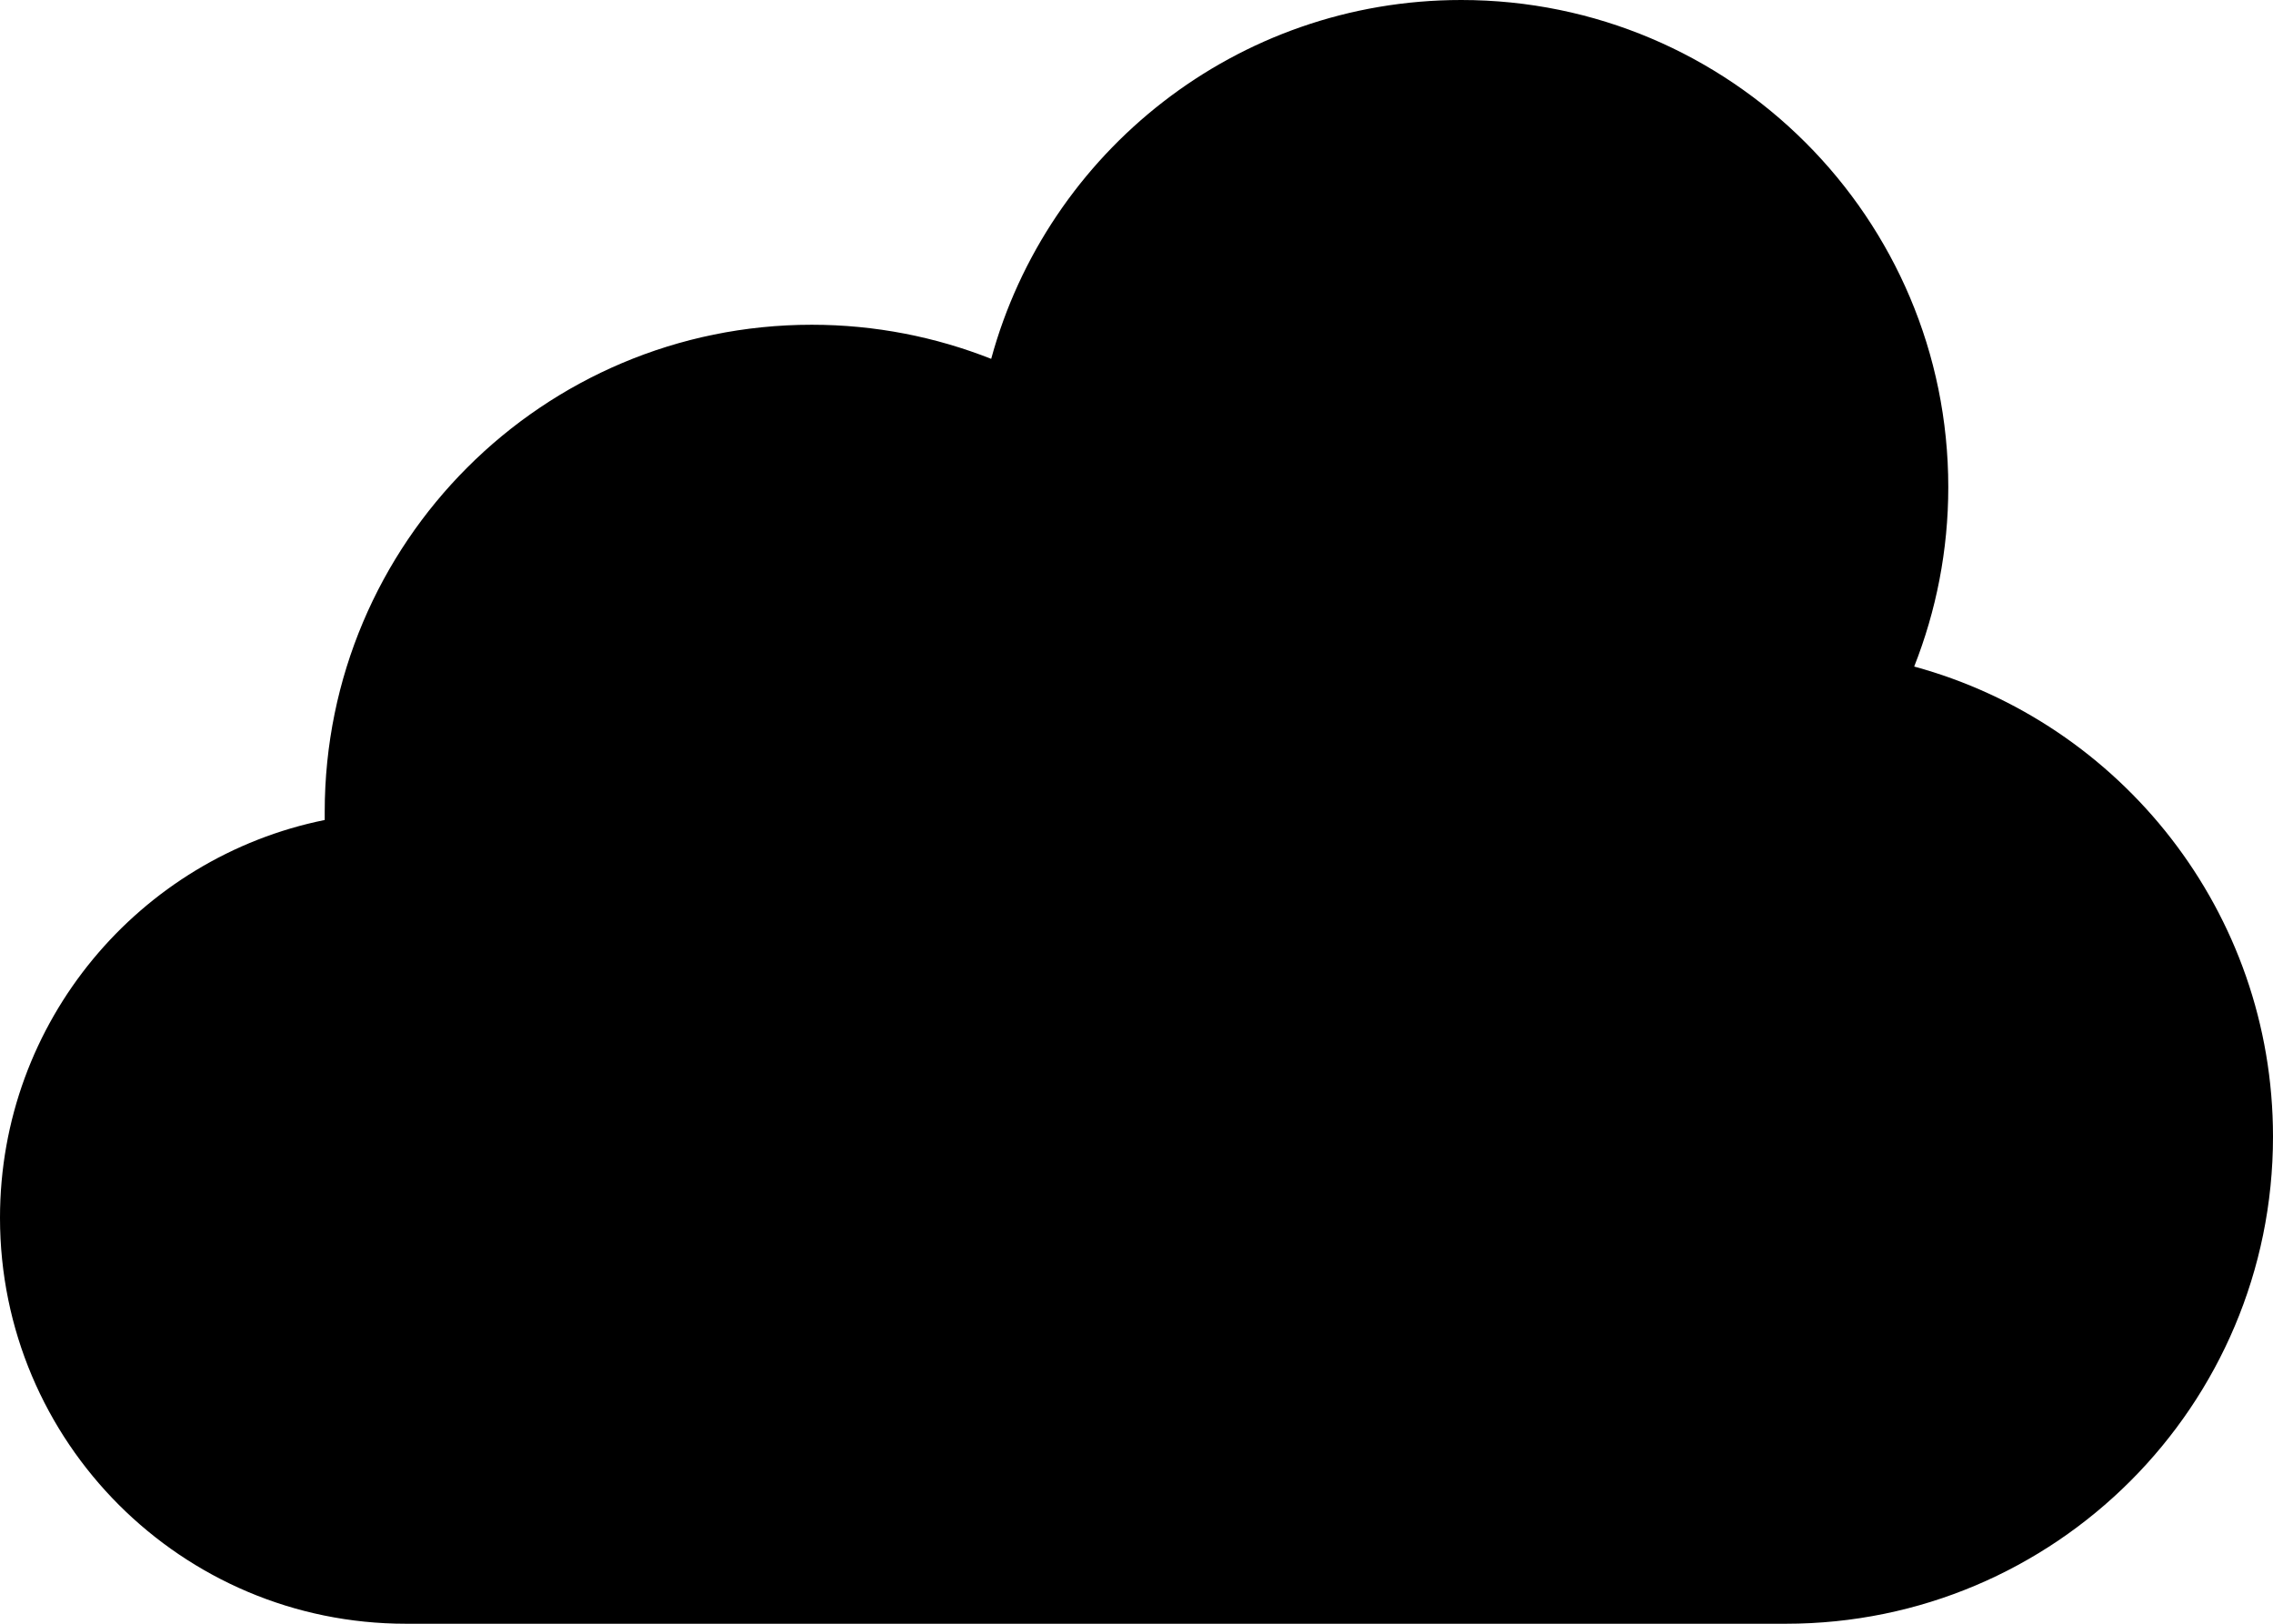 <?xml version="1.0" encoding="UTF-8"?>
<svg width="14px" height="10px" viewBox="0 0 14 10" version="1.1" xmlns="http://www.w3.org/2000/svg" xmlns:xlink="http://www.w3.org/1999/xlink">
    <!-- Generator: sketchtool 46.2 (44496) - http://www.bohemiancoding.com/sketch -->
    <title>cloud</title>
    <desc>Created with sketchtool.</desc>
    <defs></defs>
    <g id="web-app" stroke="none" stroke-width="1" fill="none" fill-rule="evenodd">
        <g id="cloud" fill="#000000">
            <path d="M11,10 L2.5,10 C1.119,10 0,8.881 0,7.5 C0,6.29 0.859,5.281 2,5.05 C2,5.033 2,5.017 2,5 C2,3.343 3.343,2 5,2 C5.39,2 5.763,2.075 6.105,2.21 C6.452,0.936 7.617,0 9,0 C10.657,0 12,1.343 12,3 C12,3.39 11.925,3.763 11.79,4.105 C13.064,4.452 14,5.617 14,7 C14,8.657 12.657,10 11,10 Z" id="Shape"></path>
        </g>
    </g>
</svg>